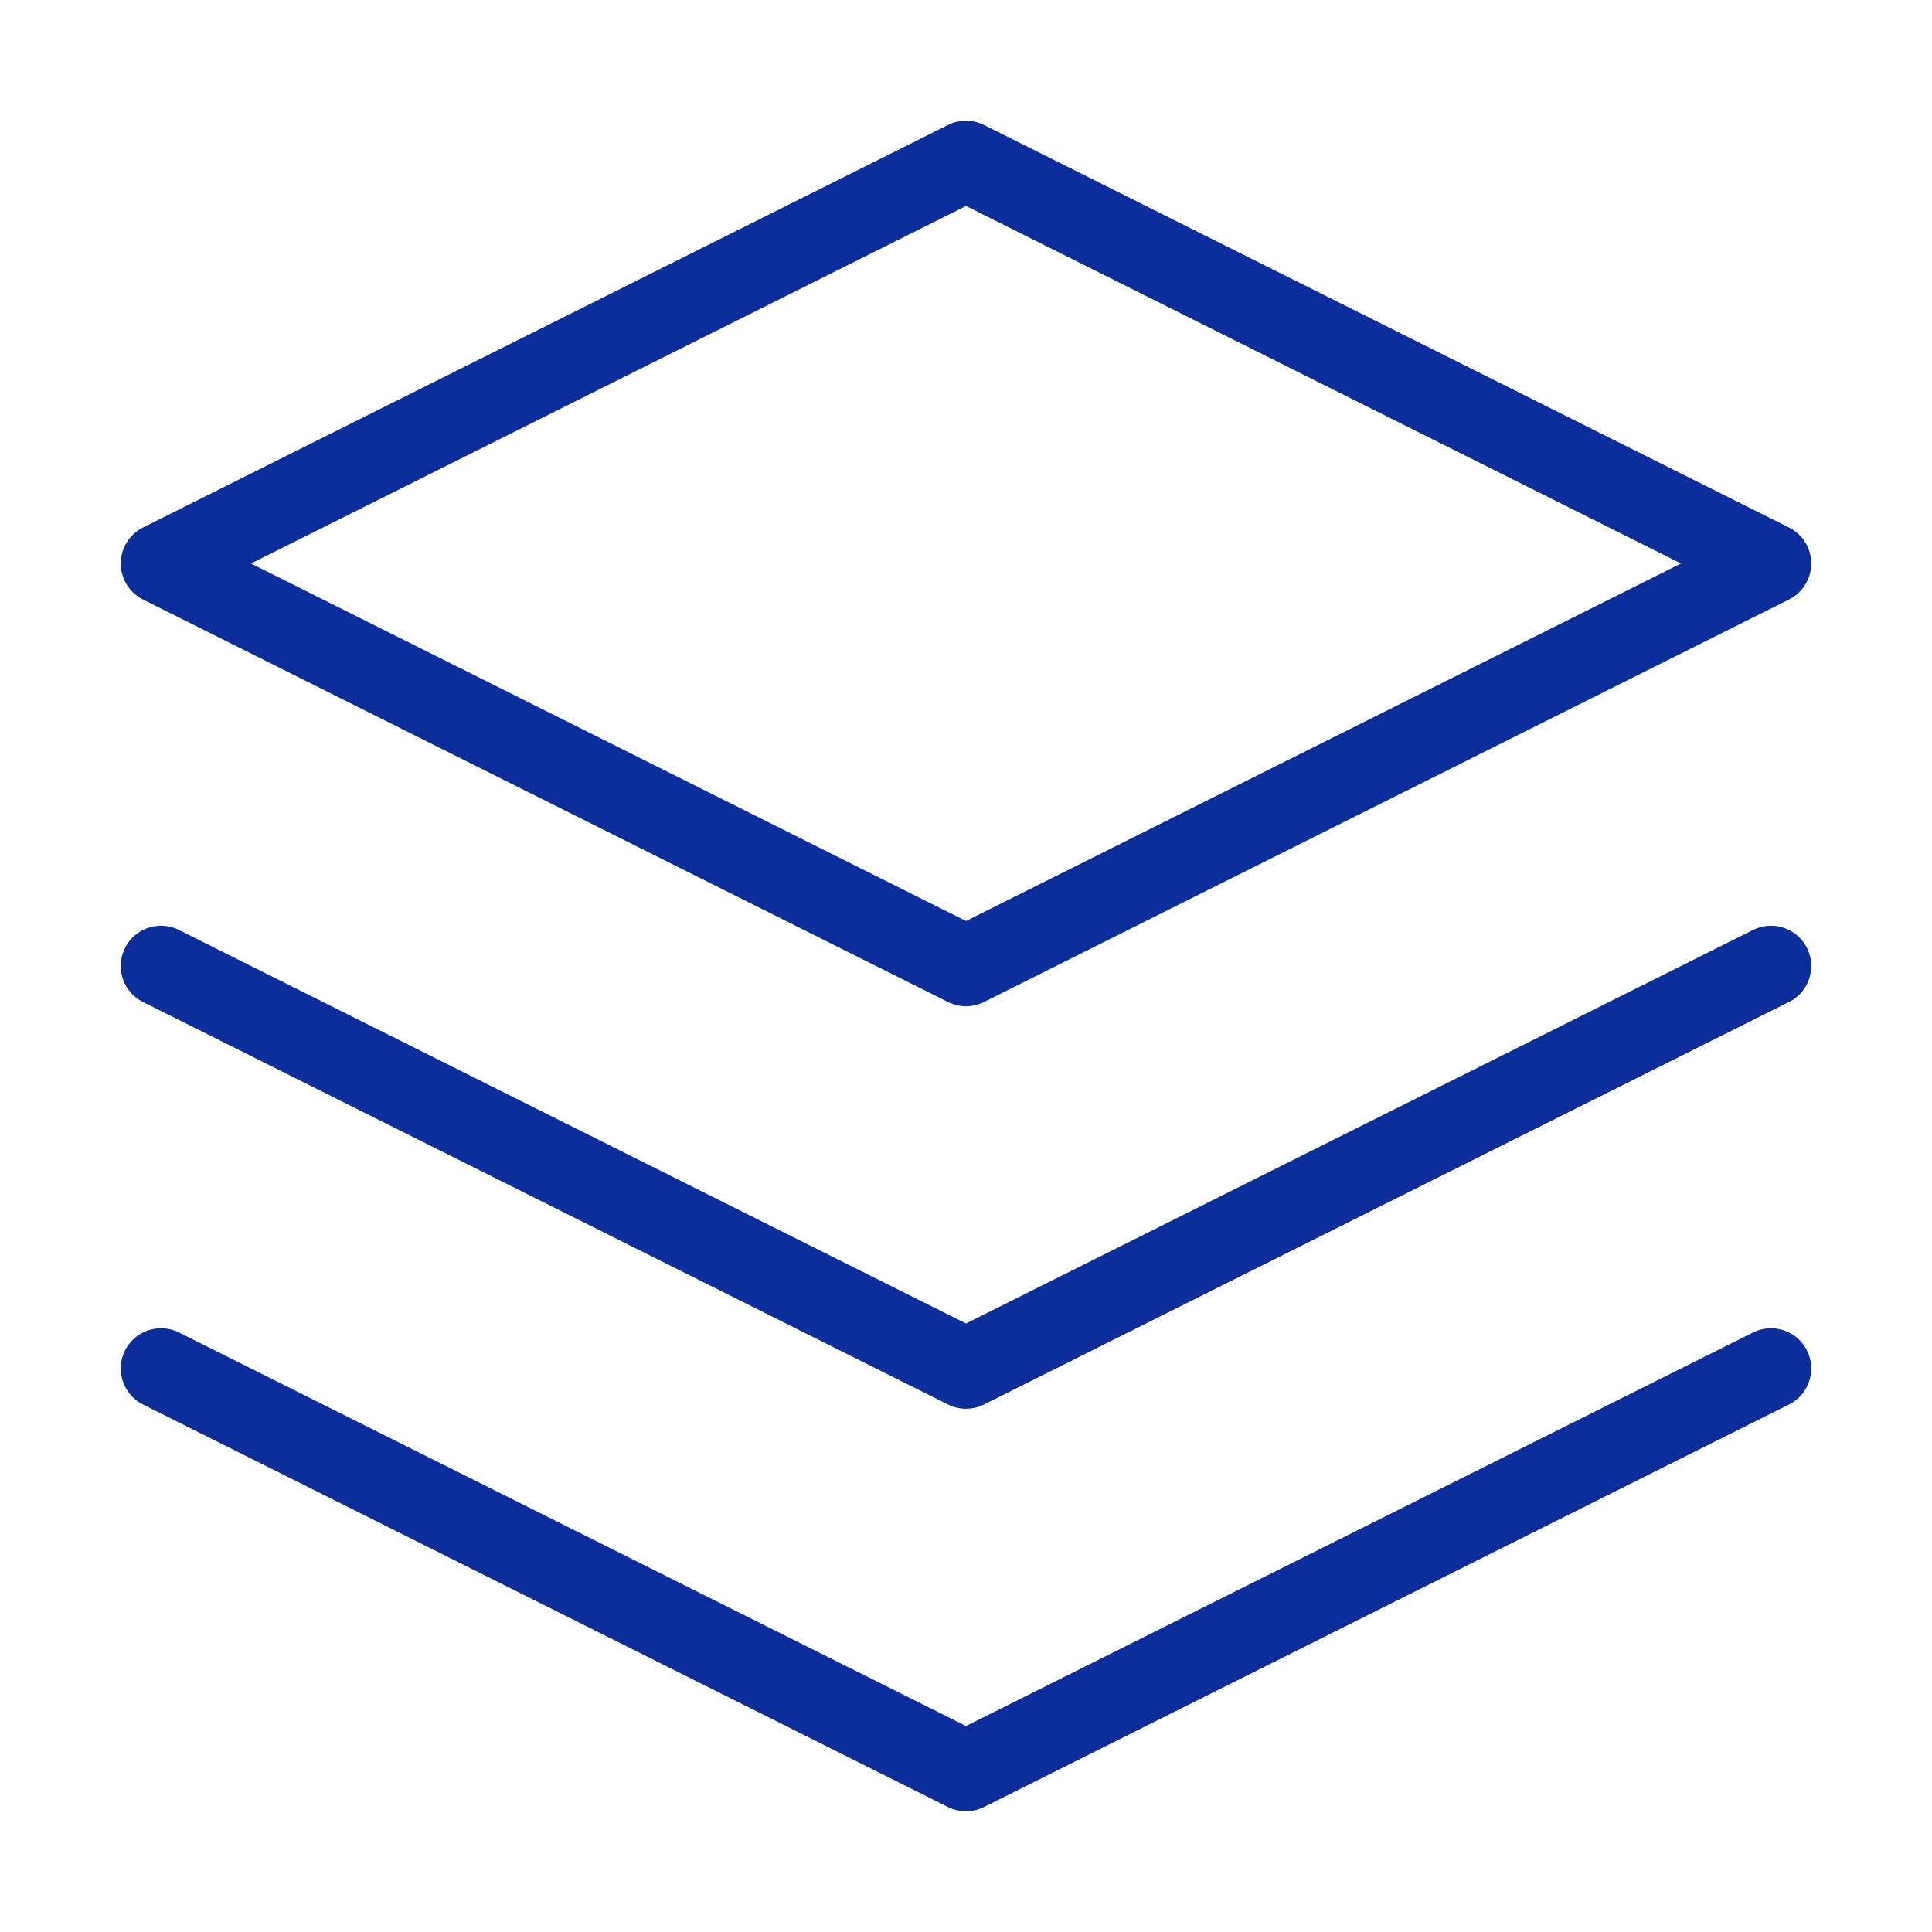 <svg xmlns="http://www.w3.org/2000/svg" width="24" height="24" viewBox="0 0 24 24" fill="none" stroke="#0b2e9a"
     stroke-width="1" stroke-linecap="round" stroke-linejoin="round" class="feather feather-layers">
    <polygon points="12 2 2 7 12 12 22 7 12 2"></polygon>
    <polyline points="2 17 12 22 22 17"></polyline>
    <polyline points="2 12 12 17 22 12"></polyline>
</svg>